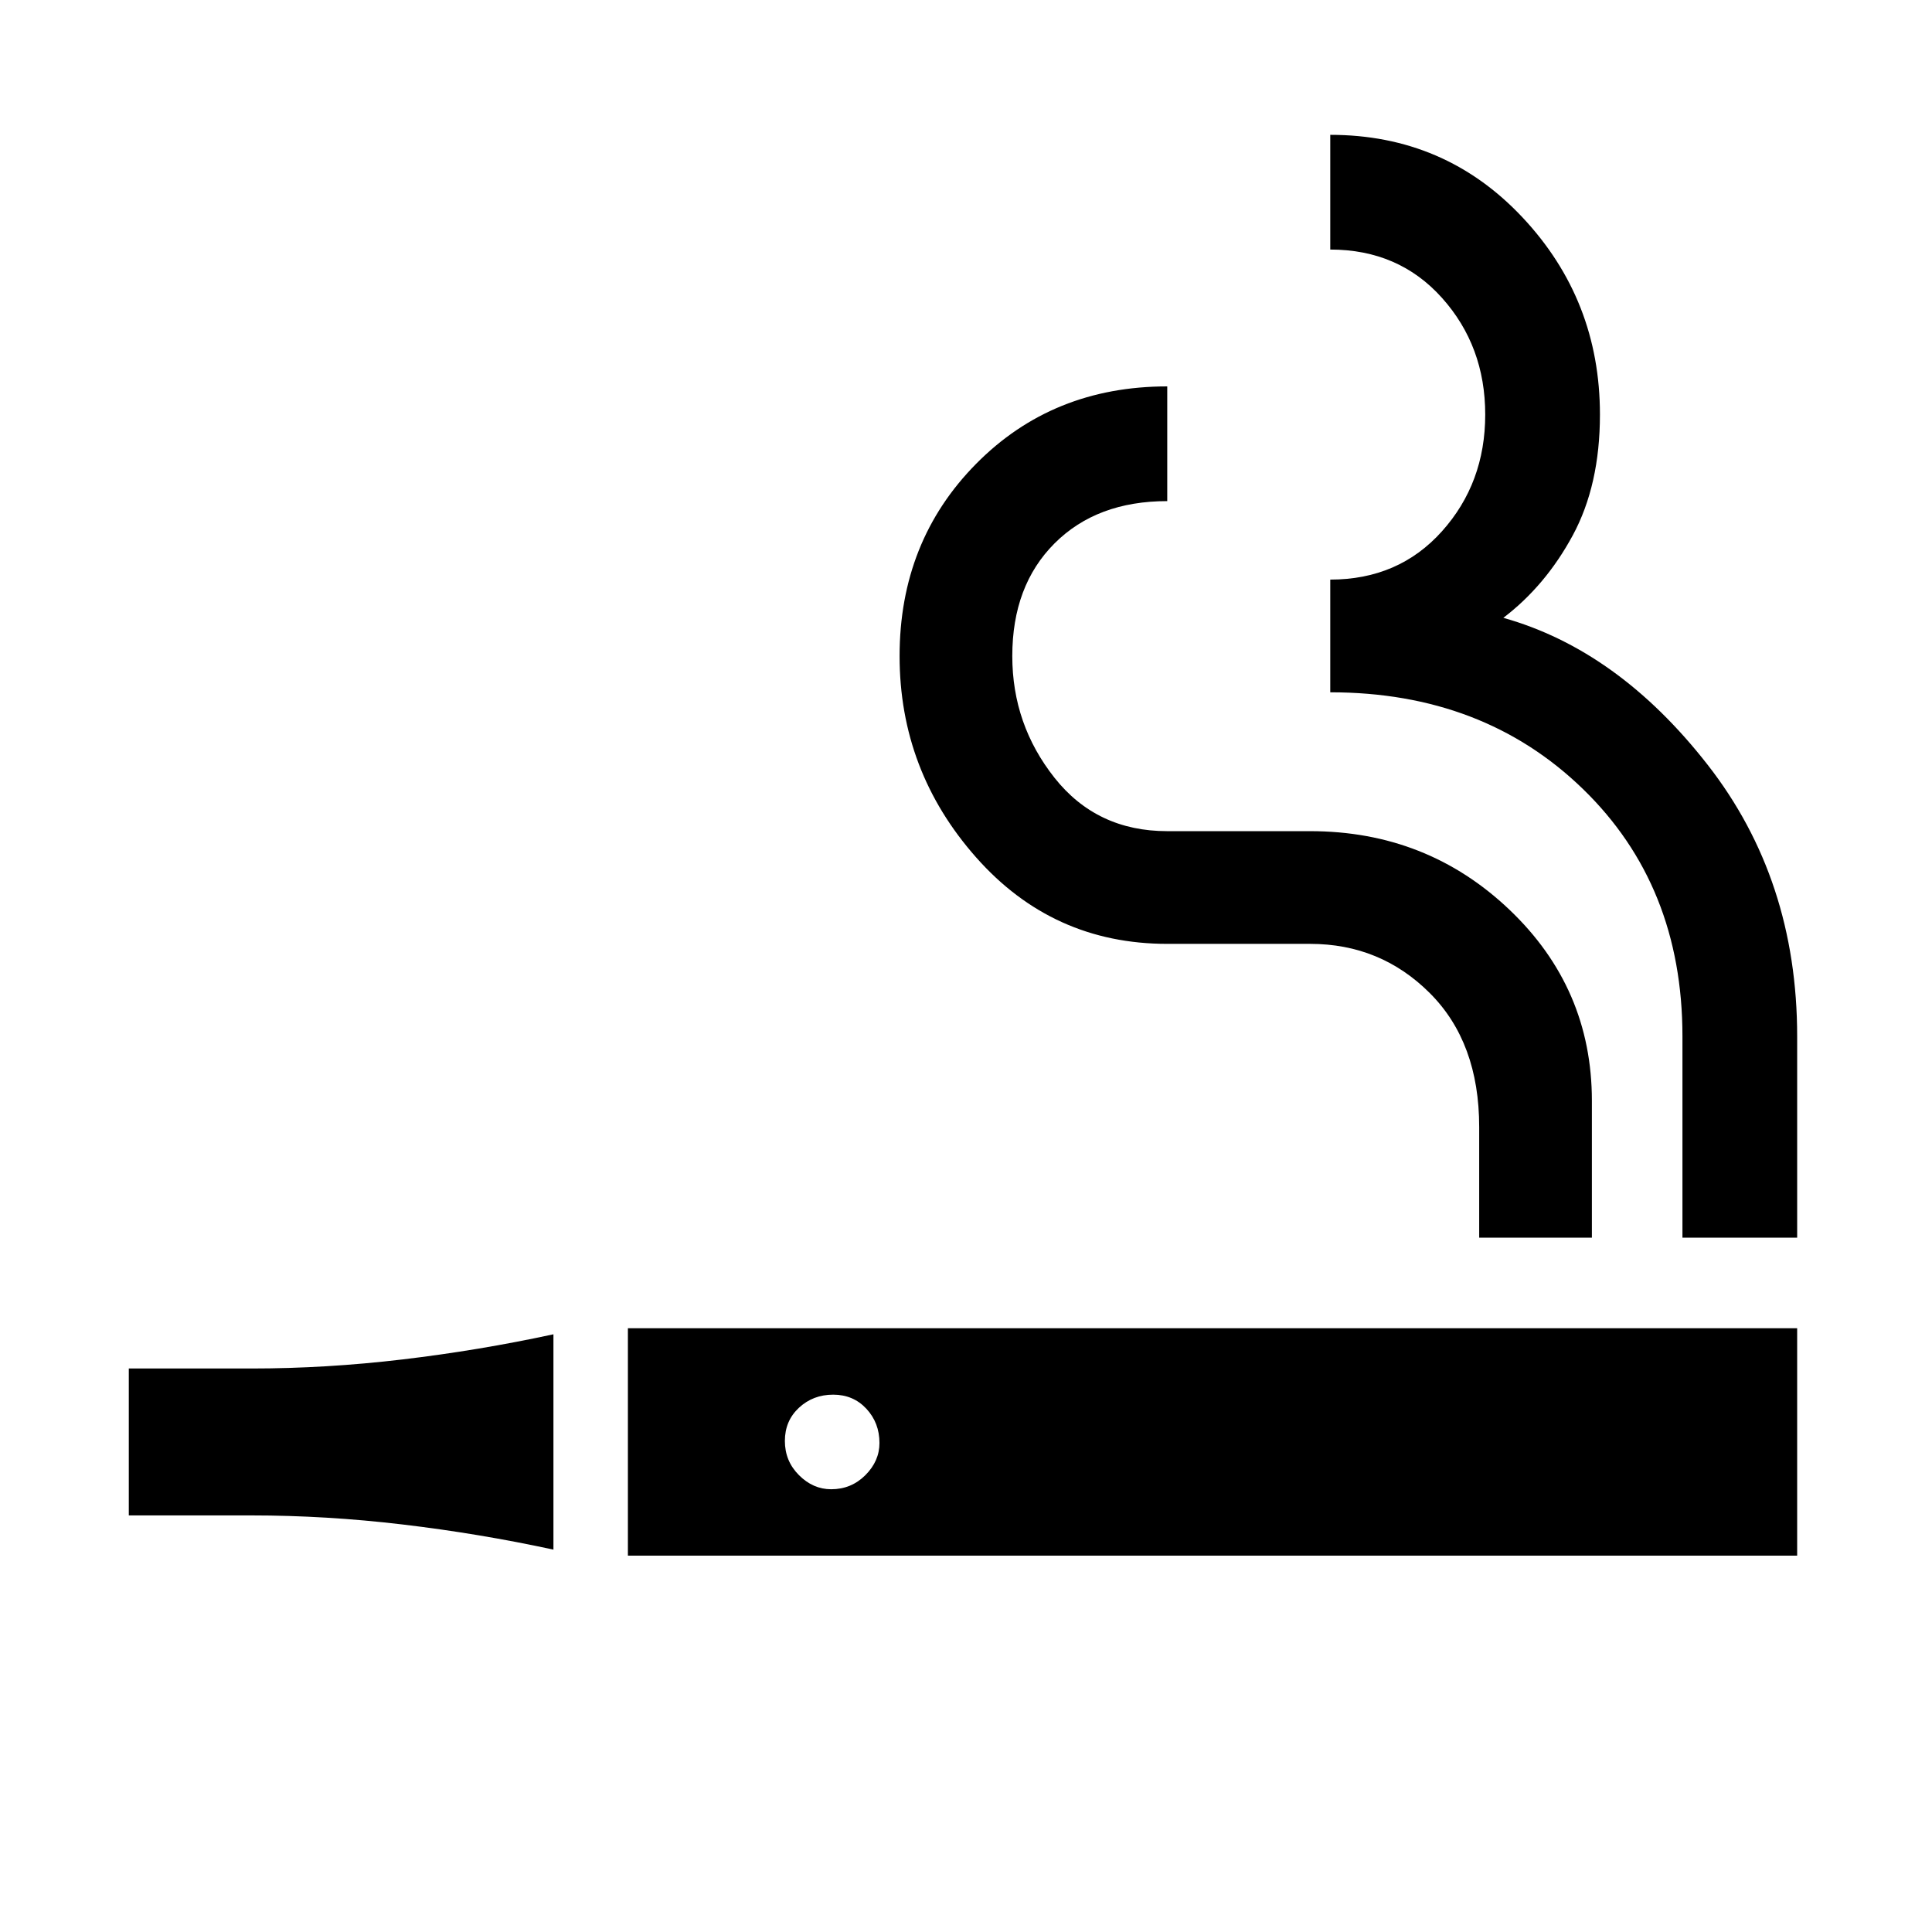<svg xmlns="http://www.w3.org/2000/svg" height="48" width="48"><path d="M13.75 38.5q-1.85-.4-3.75-.625-1.9-.225-3.75-.225H3.2V34h3.05q1.85 0 3.75-.225t3.75-.625Zm1.85.15V33h29.05v5.65ZM20.65 37q.5 0 .85-.35t.35-.8q0-.5-.325-.85t-.825-.35q-.5 0-.85.325t-.35.825q0 .5.35.85t.8.35Zm16.1-6.25V28q0-2.1-1.225-3.325T32.55 23.45H29q-2.85 0-4.75-2.15t-1.9-5q0-2.85 1.9-4.775Q26.15 9.6 29 9.6v2.85q-1.75 0-2.8 1.05-1.05 1.05-1.05 2.8 0 1.7 1.05 3.025T29 20.65h3.55q2.9 0 4.95 1.95 2.05 1.95 2.05 4.75v3.4Zm5.05 0v-5q0-3.75-2.475-6.15-2.475-2.4-6.275-2.4v-2.8q1.7 0 2.775-1.2t1.075-2.9q0-1.7-1.075-2.9T33.05 6.2V3.35q2.85 0 4.775 2.05 1.925 2.05 1.925 4.9 0 1.75-.675 3t-1.725 2.05q2.85.8 5.075 3.65 2.225 2.85 2.225 6.75v5Z"/></svg>
